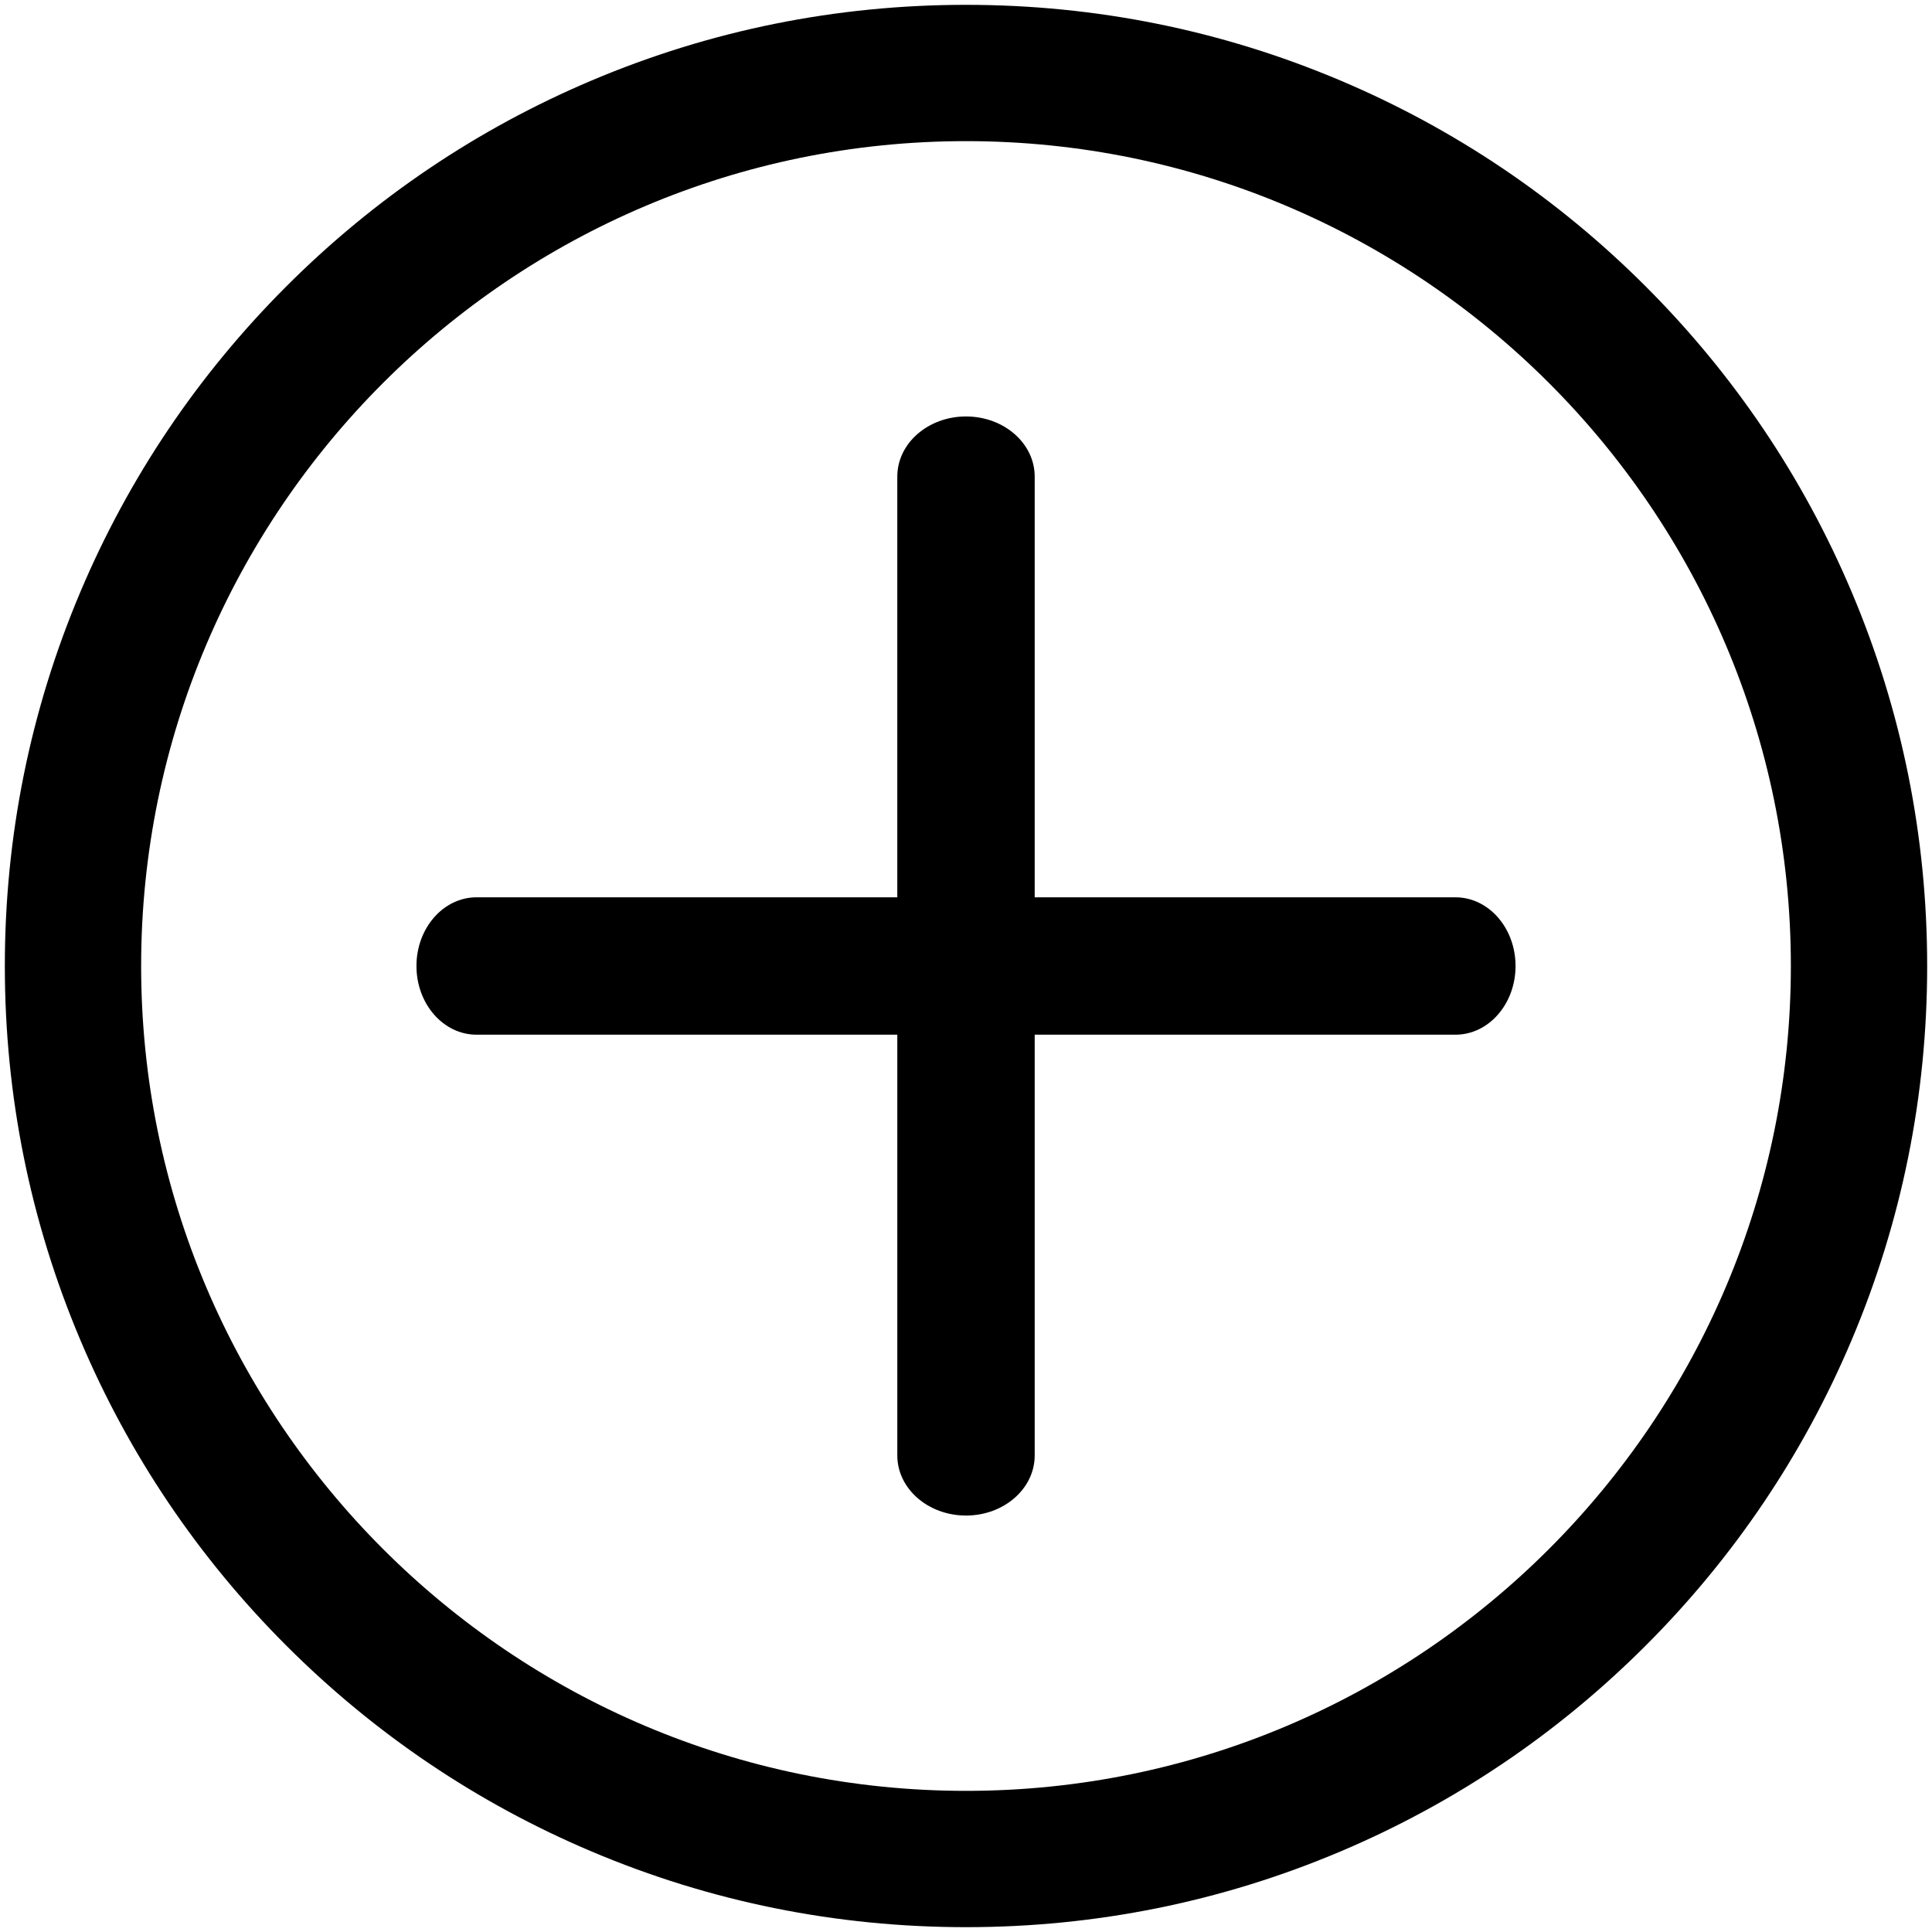 <?xml version="1.0" standalone="no"?><!DOCTYPE svg PUBLIC "-//W3C//DTD SVG 1.1//EN" "http://www.w3.org/Graphics/SVG/1.1/DTD/svg11.dtd"><svg t="1603424984111" class="icon" viewBox="0 0 1024 1024" version="1.1" xmlns="http://www.w3.org/2000/svg" p-id="1266" xmlns:xlink="http://www.w3.org/1999/xlink" width="200" height="200"><defs><style type="text/css"></style></defs><path d="M981.389 313.693c-25.66-60.667-62.388-115.145-109.162-161.919-46.774-46.774-101.252-83.502-161.921-109.162-62.829-26.575-129.549-40.05-198.307-40.05S376.523 16.037 313.693 42.611c-60.667 25.66-115.145 62.388-161.919 109.162-46.774 46.774-83.502 101.252-109.162 161.919-26.575 62.83-40.05 129.55-40.05 198.308s13.475 135.477 40.049 198.307c25.66 60.667 62.388 115.145 109.162 161.921 46.774 46.774 101.252 83.503 161.919 109.162 62.829 26.574 129.55 40.049 198.307 40.049s135.477-13.475 198.307-40.049c60.667-25.66 115.145-62.388 161.921-109.162s83.503-101.252 109.162-161.921c26.574-62.829 40.049-129.549 40.049-198.307s-13.474-135.477-40.048-198.307zM512 949.193c-241.069 0-437.193-196.124-437.193-437.193S270.931 74.807 512 74.807 949.193 270.931 949.193 512 753.069 949.193 512 949.193z" p-id="1267"></path><path d="M771.413 475.591H548.409V252.587c0-17.595-16.301-31.858-36.409-31.858s-36.409 14.263-36.409 31.858v223.004H252.587c-17.595 0-31.858 16.301-31.858 36.409s14.263 36.409 31.858 36.409h223.004v223.004c0 17.595 16.301 31.858 36.409 31.858s36.409-14.263 36.409-31.858V548.409h223.004c17.595 0 31.858-16.301 31.858-36.409s-14.263-36.409-31.858-36.409z" p-id="1268"></path></svg>